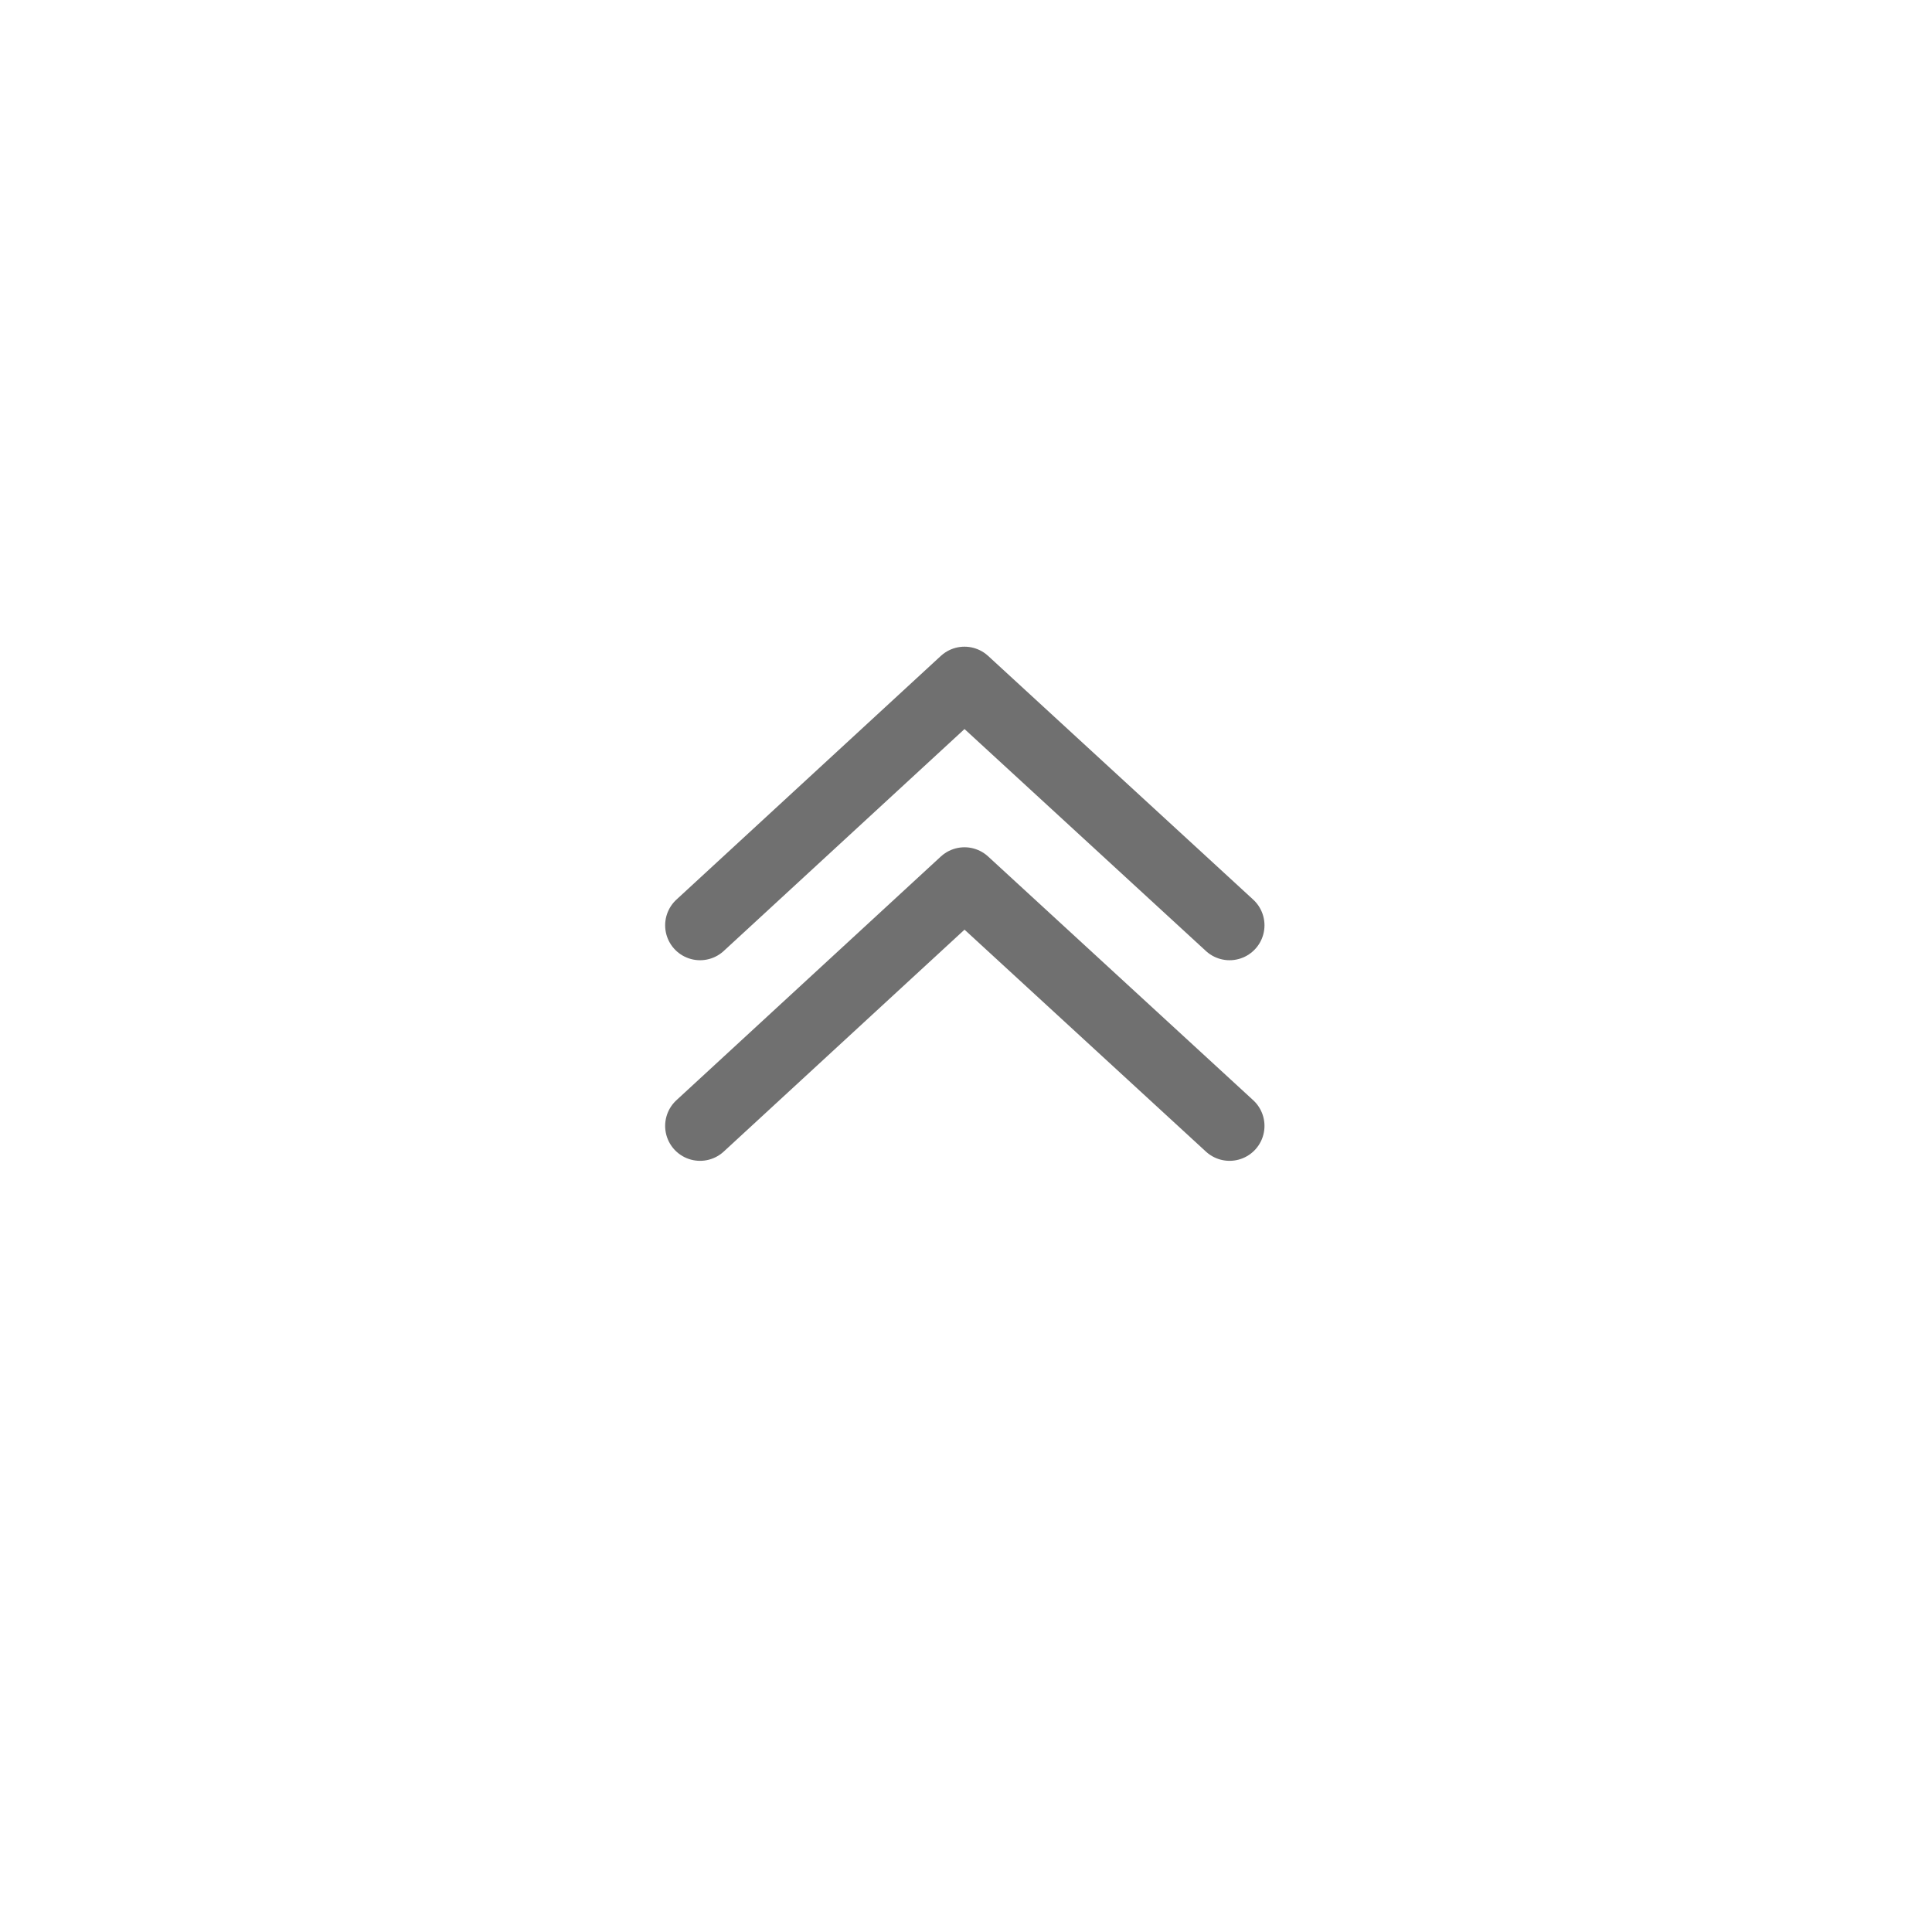 <svg xmlns="http://www.w3.org/2000/svg" xmlns:xlink="http://www.w3.org/1999/xlink" width="83" height="83" viewBox="0 0 83 83">
  <defs>
    <filter id="Ellipse_3" x="0" y="0" width="83" height="83" filterUnits="userSpaceOnUse">
      <feOffset dy="3" input="SourceAlpha"/>
      <feGaussianBlur stdDeviation="3" result="blur"/>
      <feFlood flood-opacity="0.161"/>
      <feComposite operator="in" in2="blur"/>
      <feComposite in="SourceGraphic"/>
    </filter>
  </defs>
  <g id="Group_80" data-name="Group 80" transform="translate(-1815 -4020)">
    <g transform="matrix(1, 0, 0, 1, 1815, 4020)" filter="url(#Ellipse_3)">
      <circle id="Ellipse_3-2" data-name="Ellipse 3" cx="32.5" cy="32.5" r="32.5" transform="translate(9 6)" fill="#fff"/>
    </g>
    <g id="Group_79" data-name="Group 79" transform="translate(3.926 2.49)">
      <path id="Path_10034" data-name="Path 10034" d="M2004,3916.492l11.36-10.47,11.388,10.47" transform="translate(-162.851 140.77)" fill="none" stroke="#707070" stroke-linecap="round" stroke-linejoin="round" stroke-width="3"/>
      <path id="Path_10035" data-name="Path 10035" d="M2004,3916.492l11.36-10.47,11.388,10.47" transform="translate(-162.851 149.388)" fill="none" stroke="#707070" stroke-linecap="round" stroke-linejoin="round" stroke-width="3"/>
    </g>
  </g>
</svg>
